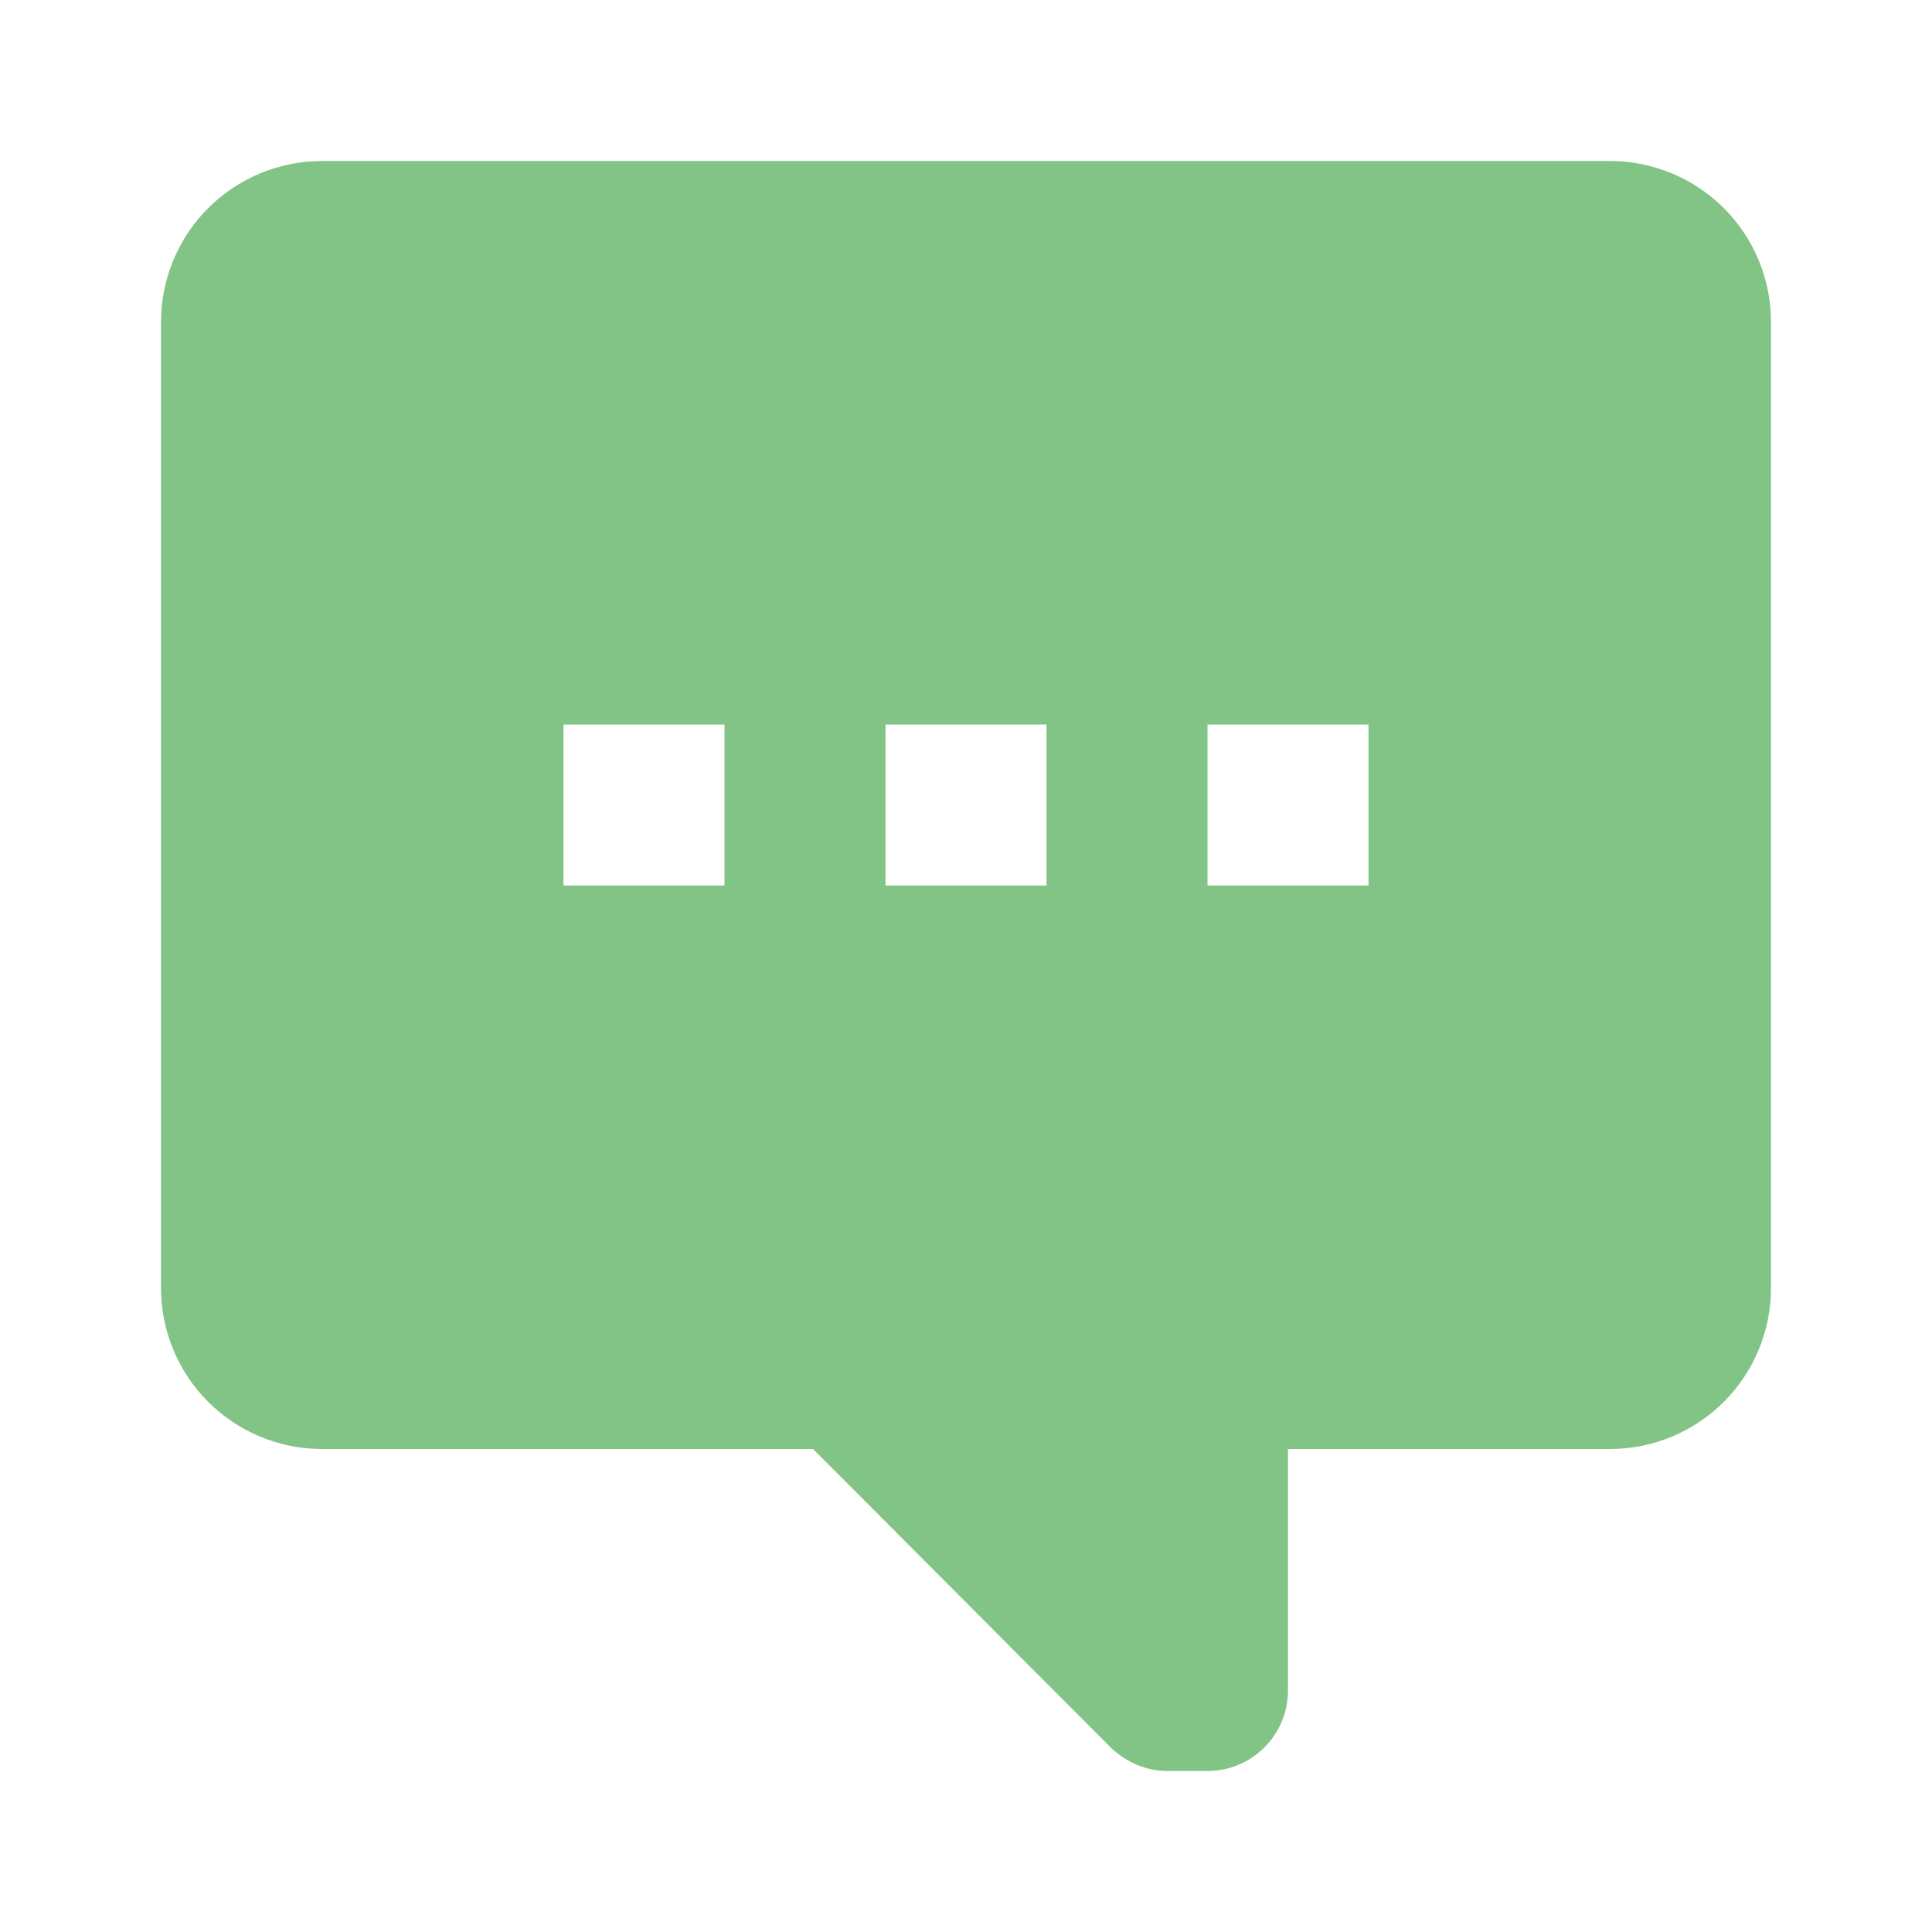 <svg width="80" height="80" viewBox="0 0 80 80" fill="none" xmlns="http://www.w3.org/2000/svg">
<path d="M50 73.333C50.884 73.333 51.732 72.982 52.357 72.357C52.982 71.732 53.333 70.884 53.333 70V60H66.667C68.435 60 70.13 59.298 71.381 58.047C72.631 56.797 73.333 55.102 73.333 53.333V13.333C73.333 11.565 72.631 9.87 71.381 8.619C70.13 7.369 68.435 6.667 66.667 6.667H13.333C11.565 6.667 9.87 7.369 8.619 8.619C7.369 9.87 6.667 11.565 6.667 13.333V53.333C6.667 55.102 7.369 56.797 8.619 58.047C9.87 59.298 11.565 60 13.333 60H33.667L46 72.367C46.667 73 47.5 73.333 48.333 73.333H50ZM23.333 36.667V30H30V36.667H23.333ZM36.667 36.667V30H43.333V36.667H36.667ZM50 36.667V30H56.667V36.667H50Z" fill="#81C485"/>
</svg>

